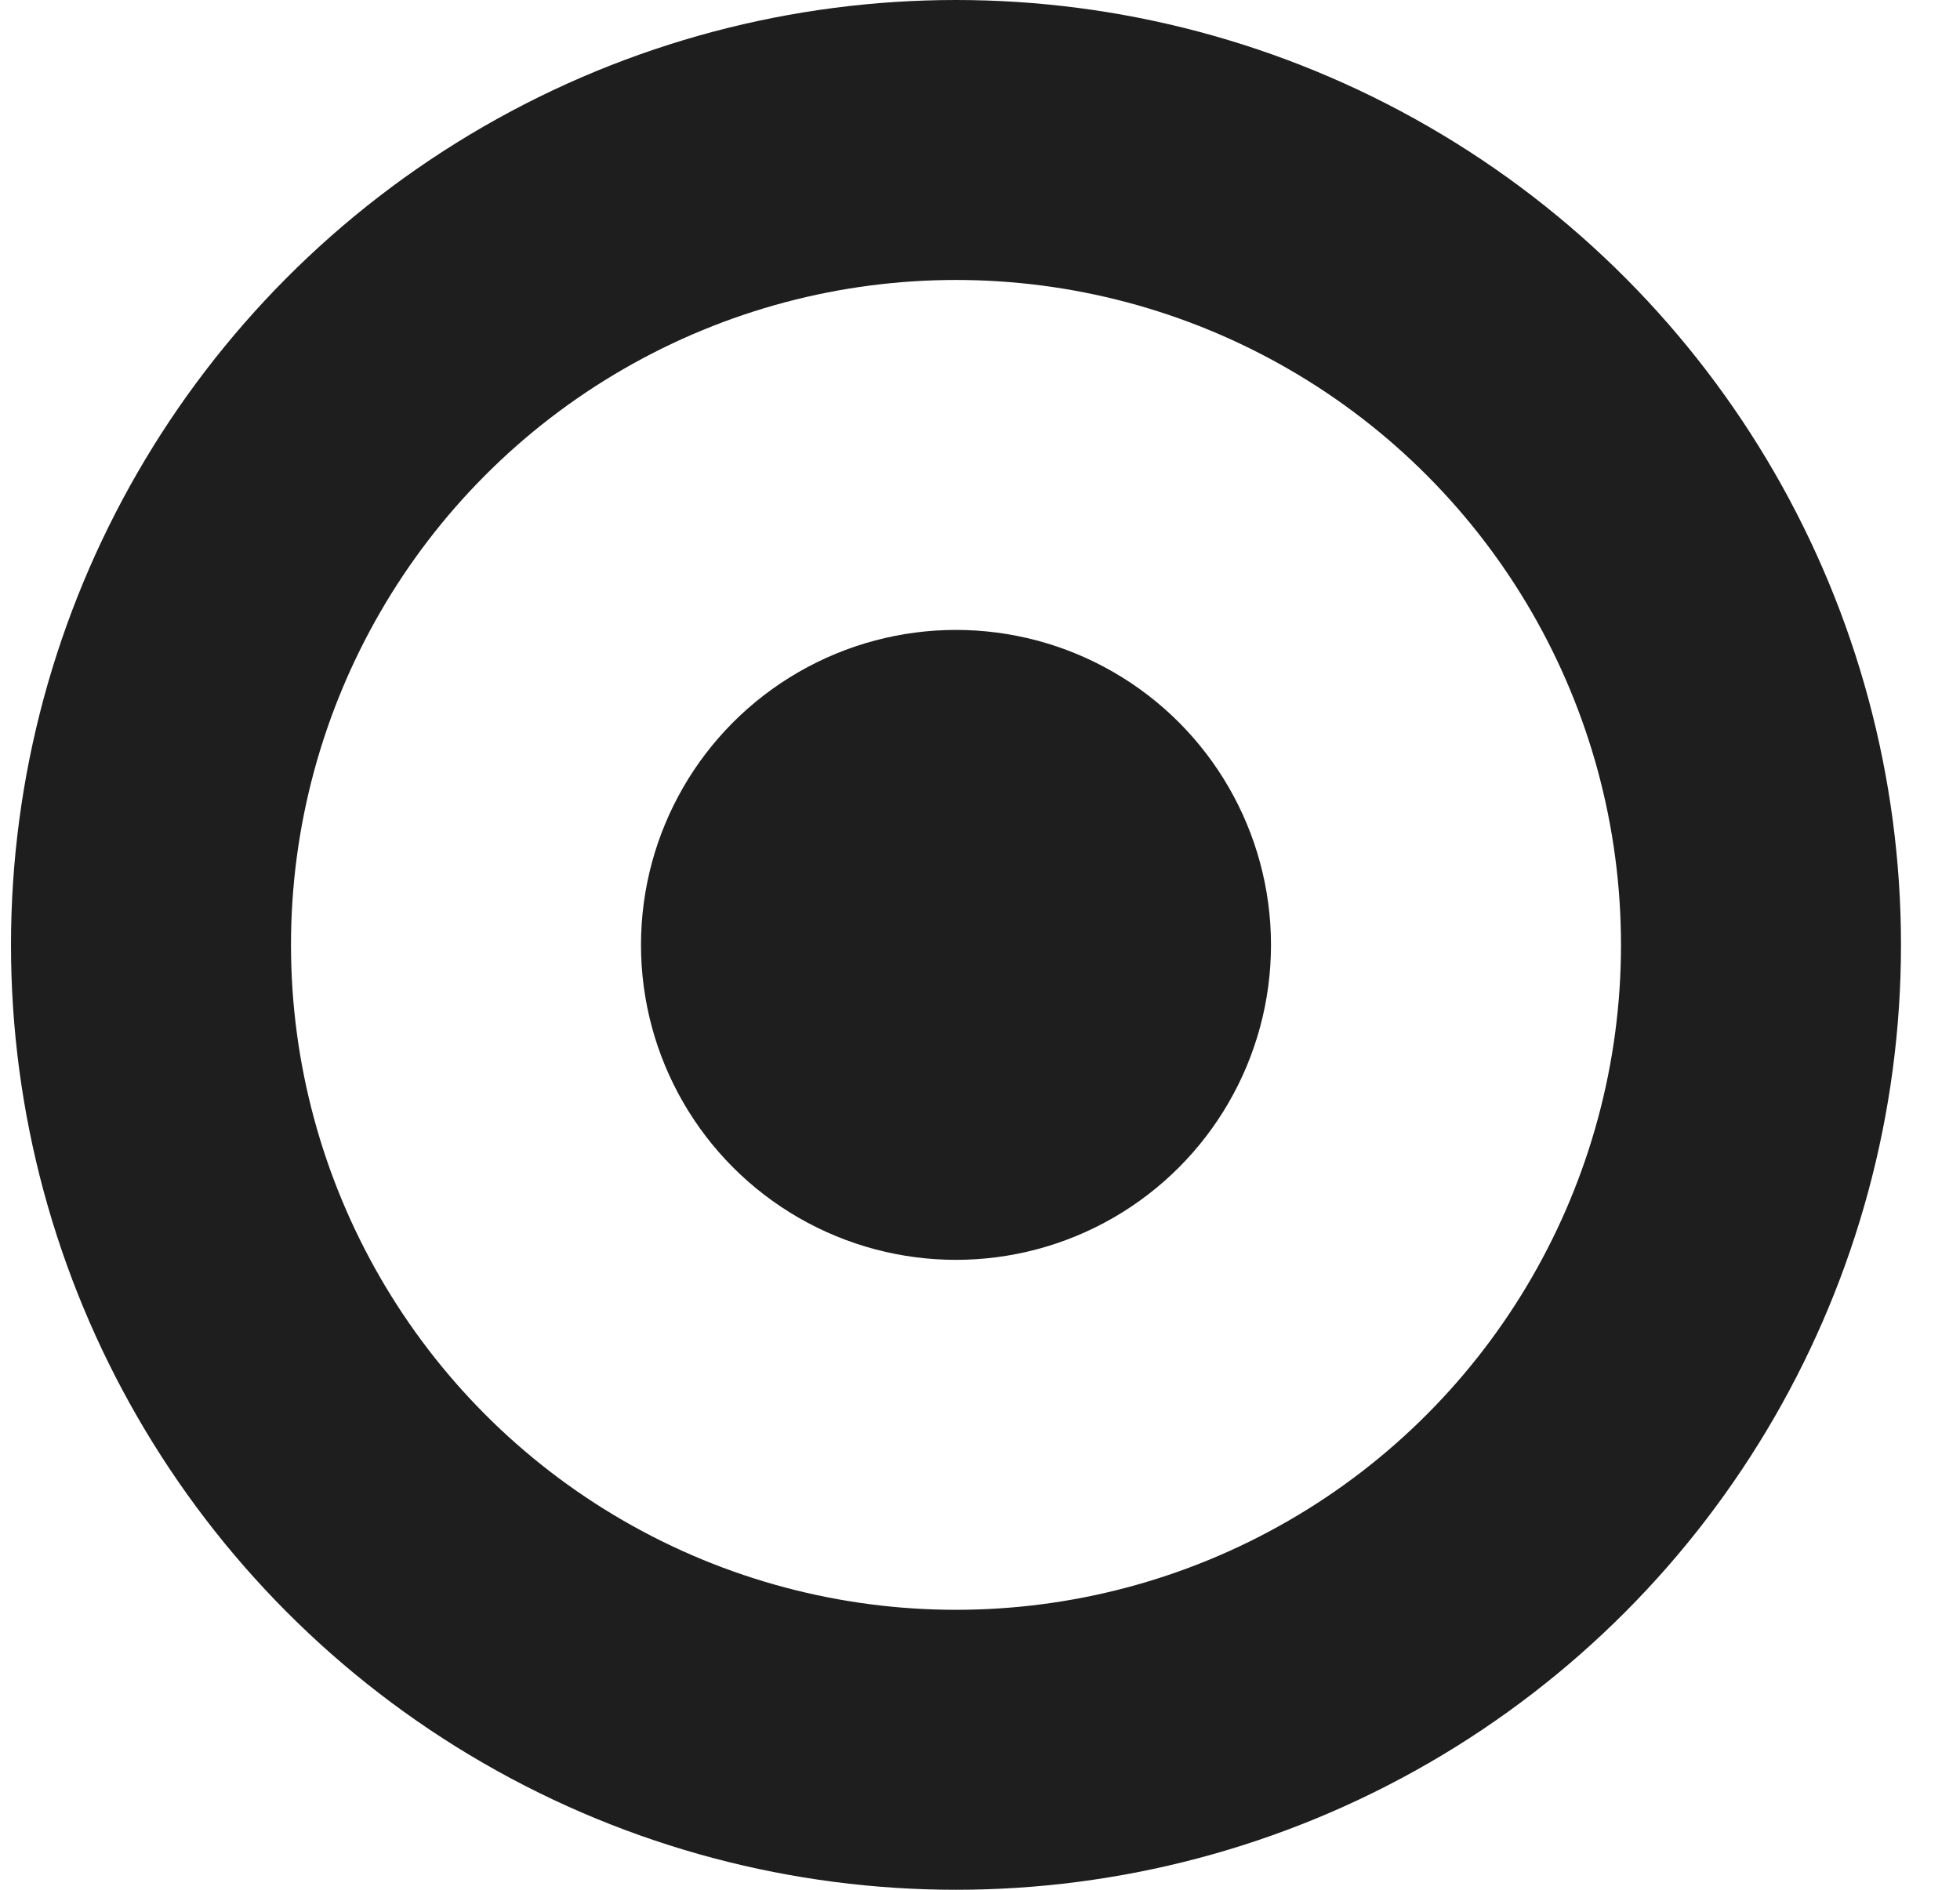 <svg xmlns="http://www.w3.org/2000/svg" width="28" height="27" viewBox="0 0 28 27" fill="none"><circle cx="13.657" cy="13.5" r="11.5" stroke="#1E1E1E" stroke-width="4"></circle><circle cx="13.657" cy="13.5" r="4.5" fill="#1E1E1E"></circle></svg>